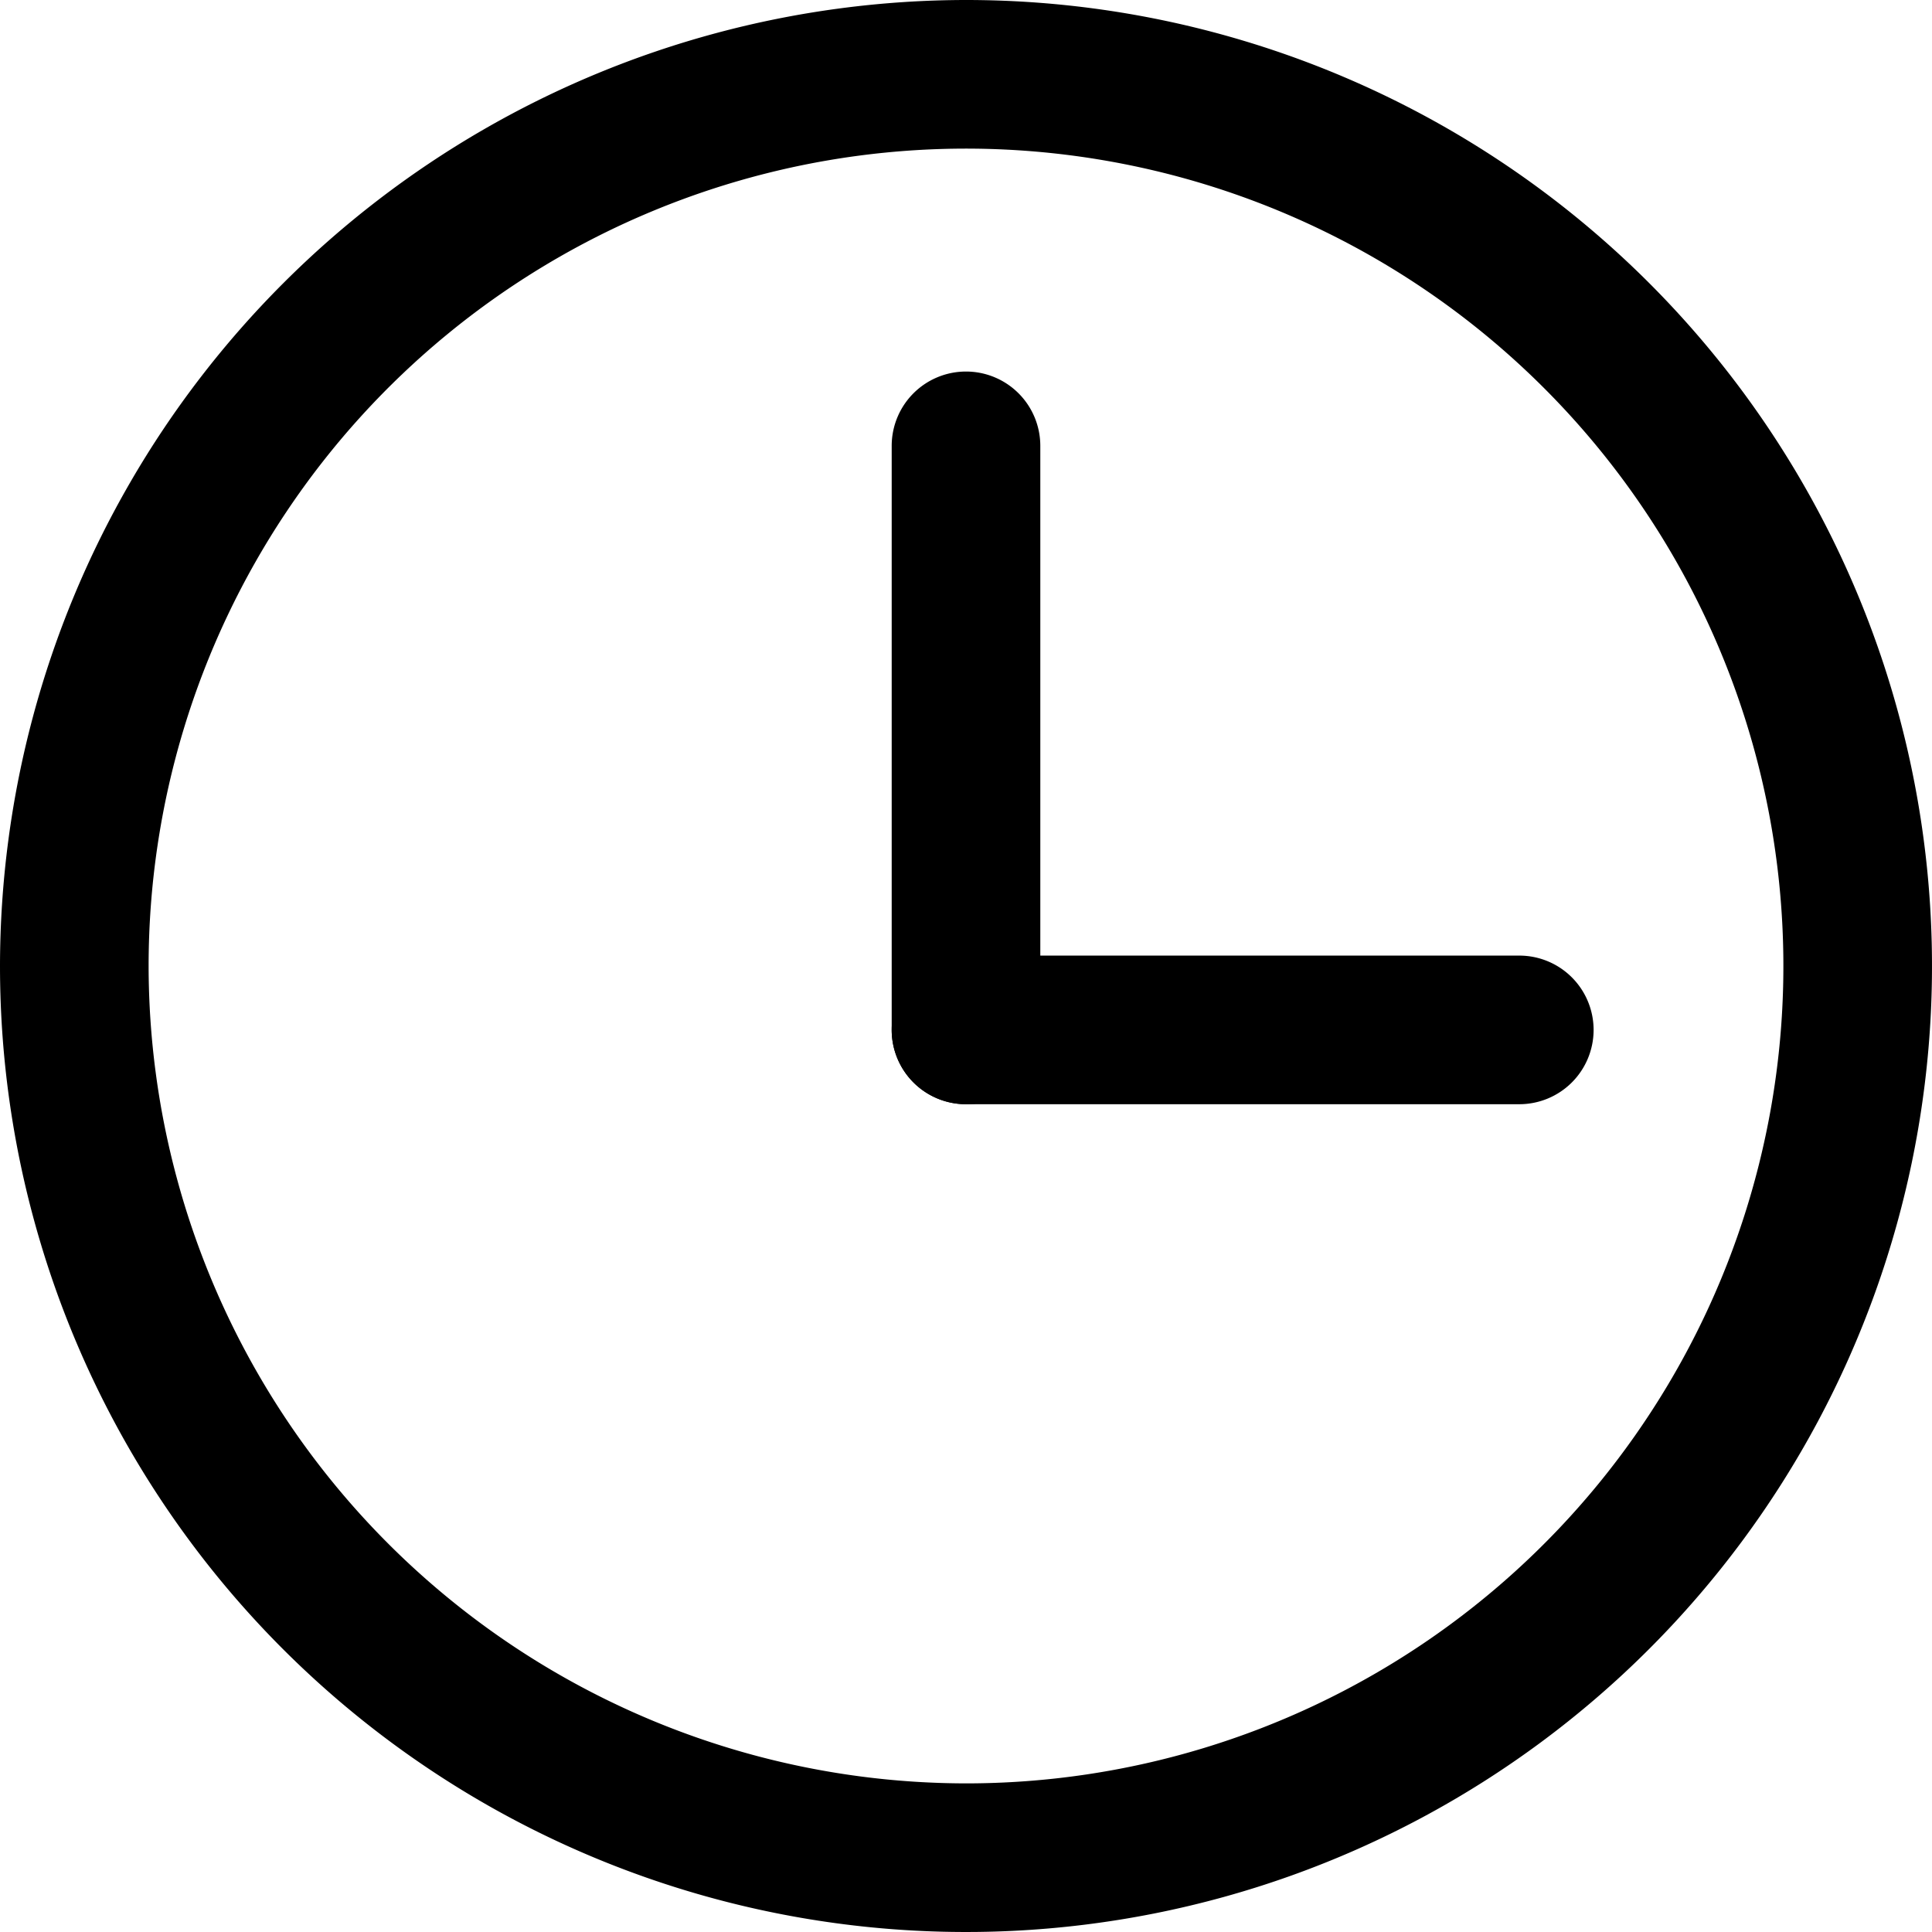 <svg xmlns="http://www.w3.org/2000/svg" width="13" height="13" viewBox="0 0 13 13">
  <g id="time" transform="translate(-1605.799 17969.5)">
    <path id="Vector" d="M6-.5A6.5,6.5,0,1,1-.5,6,6.507,6.507,0,0,1,6-.5Zm0,12A5.5,5.5,0,1,0,.5,6,5.506,5.506,0,0,0,6,11.5Z" transform="translate(1606.299 -17969)" fill="#000000"/>
    <path id="Line_47" data-name="Line 47" d="M0,4.43a.5.5,0,0,1-.5-.5V0A.5.5,0,0,1,0-.5.5.5,0,0,1,.5,0V3.93A.5.5,0,0,1,0,4.43Z" transform="translate(1612.299 -17966.5)" fill="#000000"/>
    <path id="Line_48" data-name="Line 48" d="M3.723.5H0A.5.5,0,0,1-.5,0,.5.5,0,0,1,0-.5H3.723a.5.5,0,0,1,.5.5A.5.5,0,0,1,3.723.5Z" transform="translate(1612.299 -17962.57)" fill="#000000"/>
  </g>
</svg>
